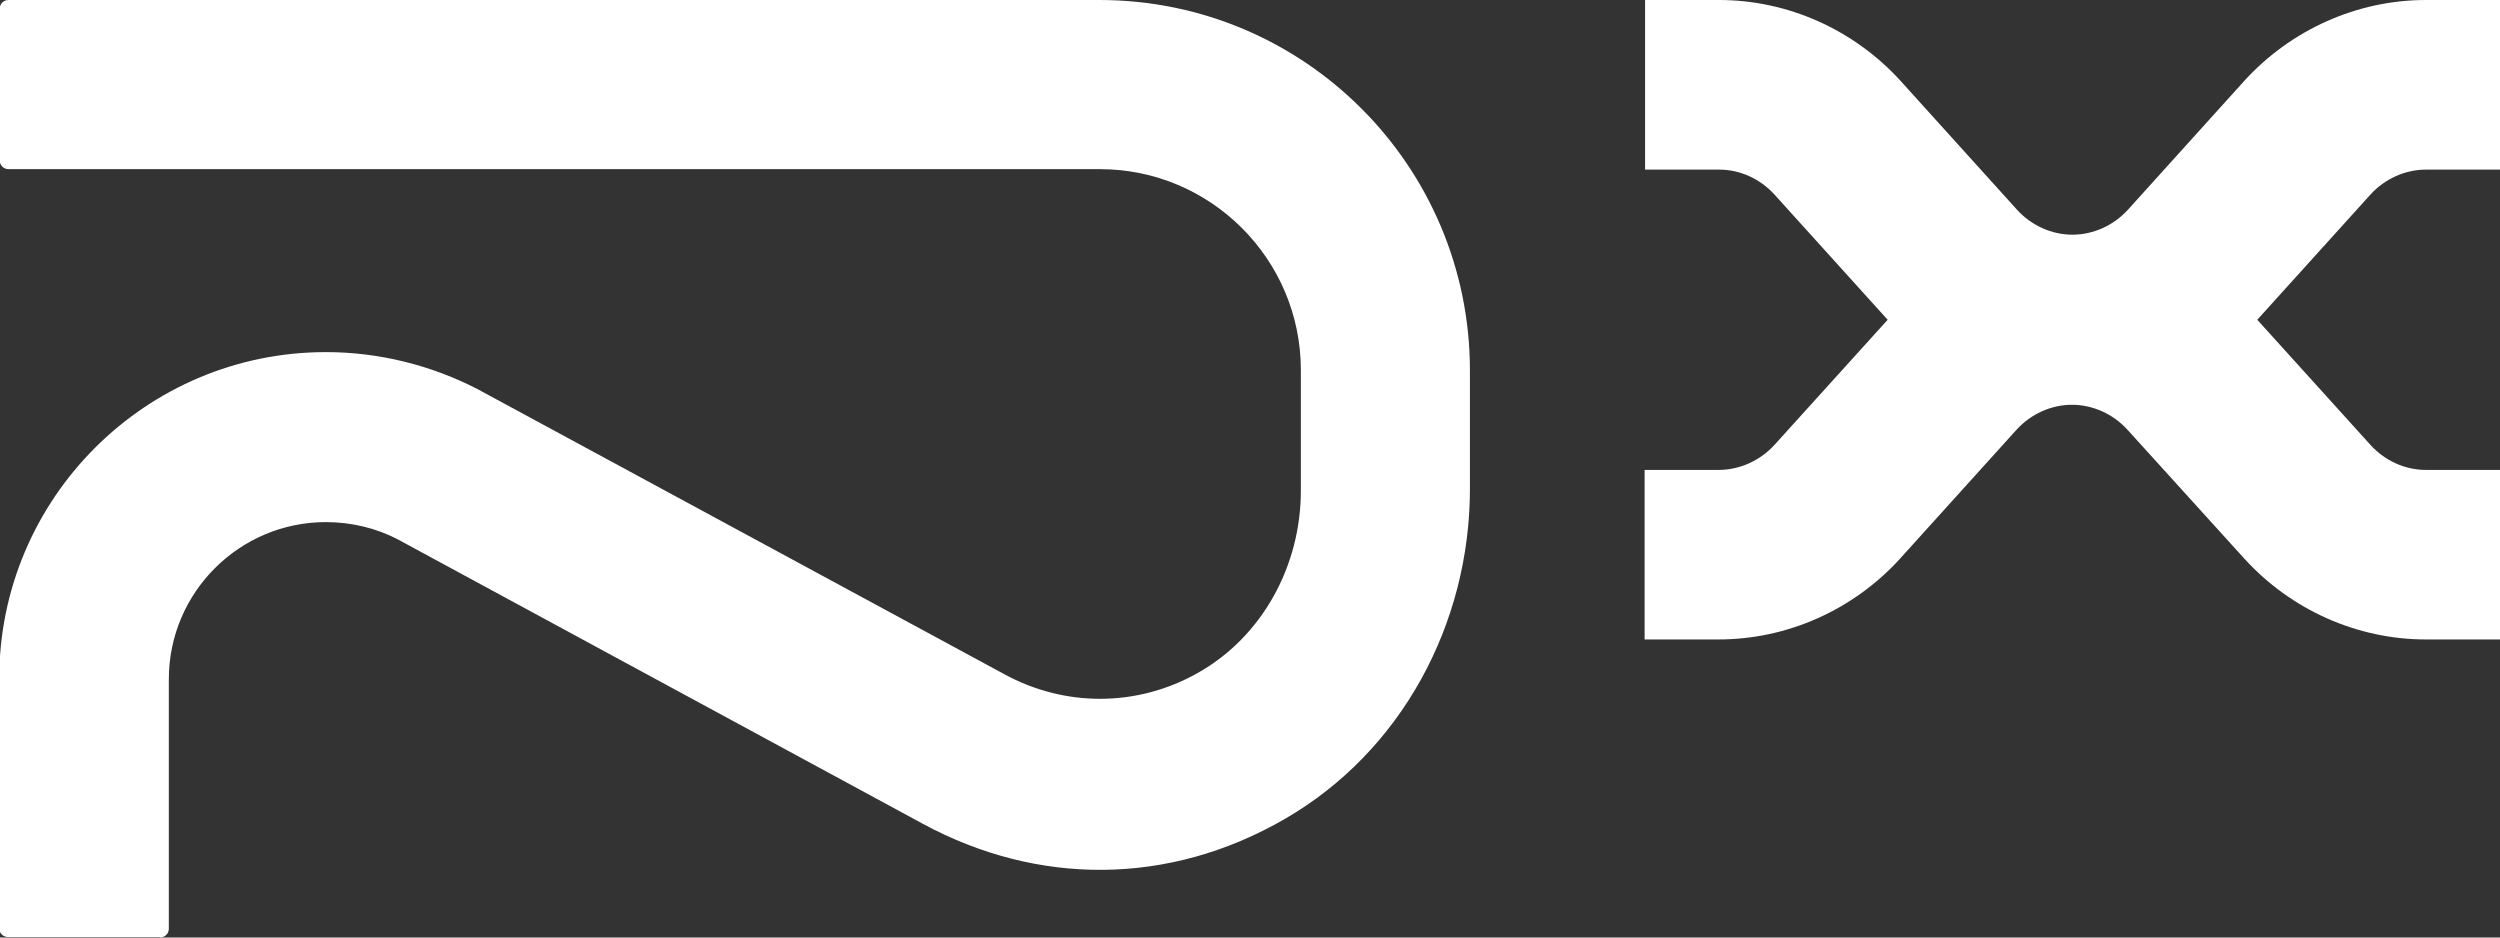 <svg width="32" height="12" viewBox="0 0 32 12" fill="none" xmlns="http://www.w3.org/2000/svg">
<rect x="0" y="0" width="32" height="12" fill="#333333" stroke="none"/>
<g clip-path="url(#clip0_2014_8661)">
<path d="M31.052 2.171H32.01V0H31.052C30.171 0 29.325 0.379 28.727 1.035L27.237 2.685C27.054 2.886 26.794 3.004 26.527 3.004C26.261 3.004 26.001 2.886 25.818 2.685L24.327 1.035C23.73 0.379 22.884 0 22.003 0H21.057V2.171H22.003C22.275 2.171 22.529 2.289 22.713 2.49L24.162 4.093L22.713 5.695C22.529 5.896 22.269 6.015 21.997 6.015H21.051V8.185H21.997C22.878 8.185 23.724 7.807 24.321 7.15L25.812 5.5C25.995 5.299 26.255 5.181 26.521 5.181C26.788 5.181 27.048 5.299 27.231 5.5L28.727 7.15C29.325 7.807 30.171 8.185 31.052 8.185H32.01V6.015H31.052C30.78 6.015 30.525 5.896 30.342 5.695L28.893 4.093L30.342 2.49C30.525 2.289 30.786 2.171 31.052 2.171Z" fill="white"/>
<path d="M2.048 11.994H0.102C0.037 11.994 -0.01 11.941 -0.01 11.882V8.688C-0.01 6.381 1.865 4.507 4.171 4.507C4.846 4.507 5.514 4.672 6.111 4.98L12.854 8.629C13.634 9.055 14.557 9.049 15.326 8.617C16.16 8.15 16.651 7.239 16.651 6.281V4.737C16.651 3.318 15.497 2.165 14.078 2.165H0.108C0.043 2.165 -0.004 2.111 -0.004 2.052V0.112C-0.004 0.047 0.049 0 0.108 0H14.072C16.692 0 18.815 2.123 18.815 4.743V6.257C18.815 7.984 17.94 9.617 16.45 10.48C14.959 11.344 13.279 11.338 11.813 10.545L5.088 6.902C4.816 6.76 4.497 6.683 4.171 6.683C3.066 6.683 2.161 7.582 2.161 8.694V11.888C2.161 11.953 2.107 12 2.048 12V11.994Z" fill="white"/>
</g>
<defs>
<clipPath id="clip0_2014_8661">
<rect width="32.02" height="12" fill="white" transform="translate(-0.01)"/>
</clipPath>
</defs>
</svg>

